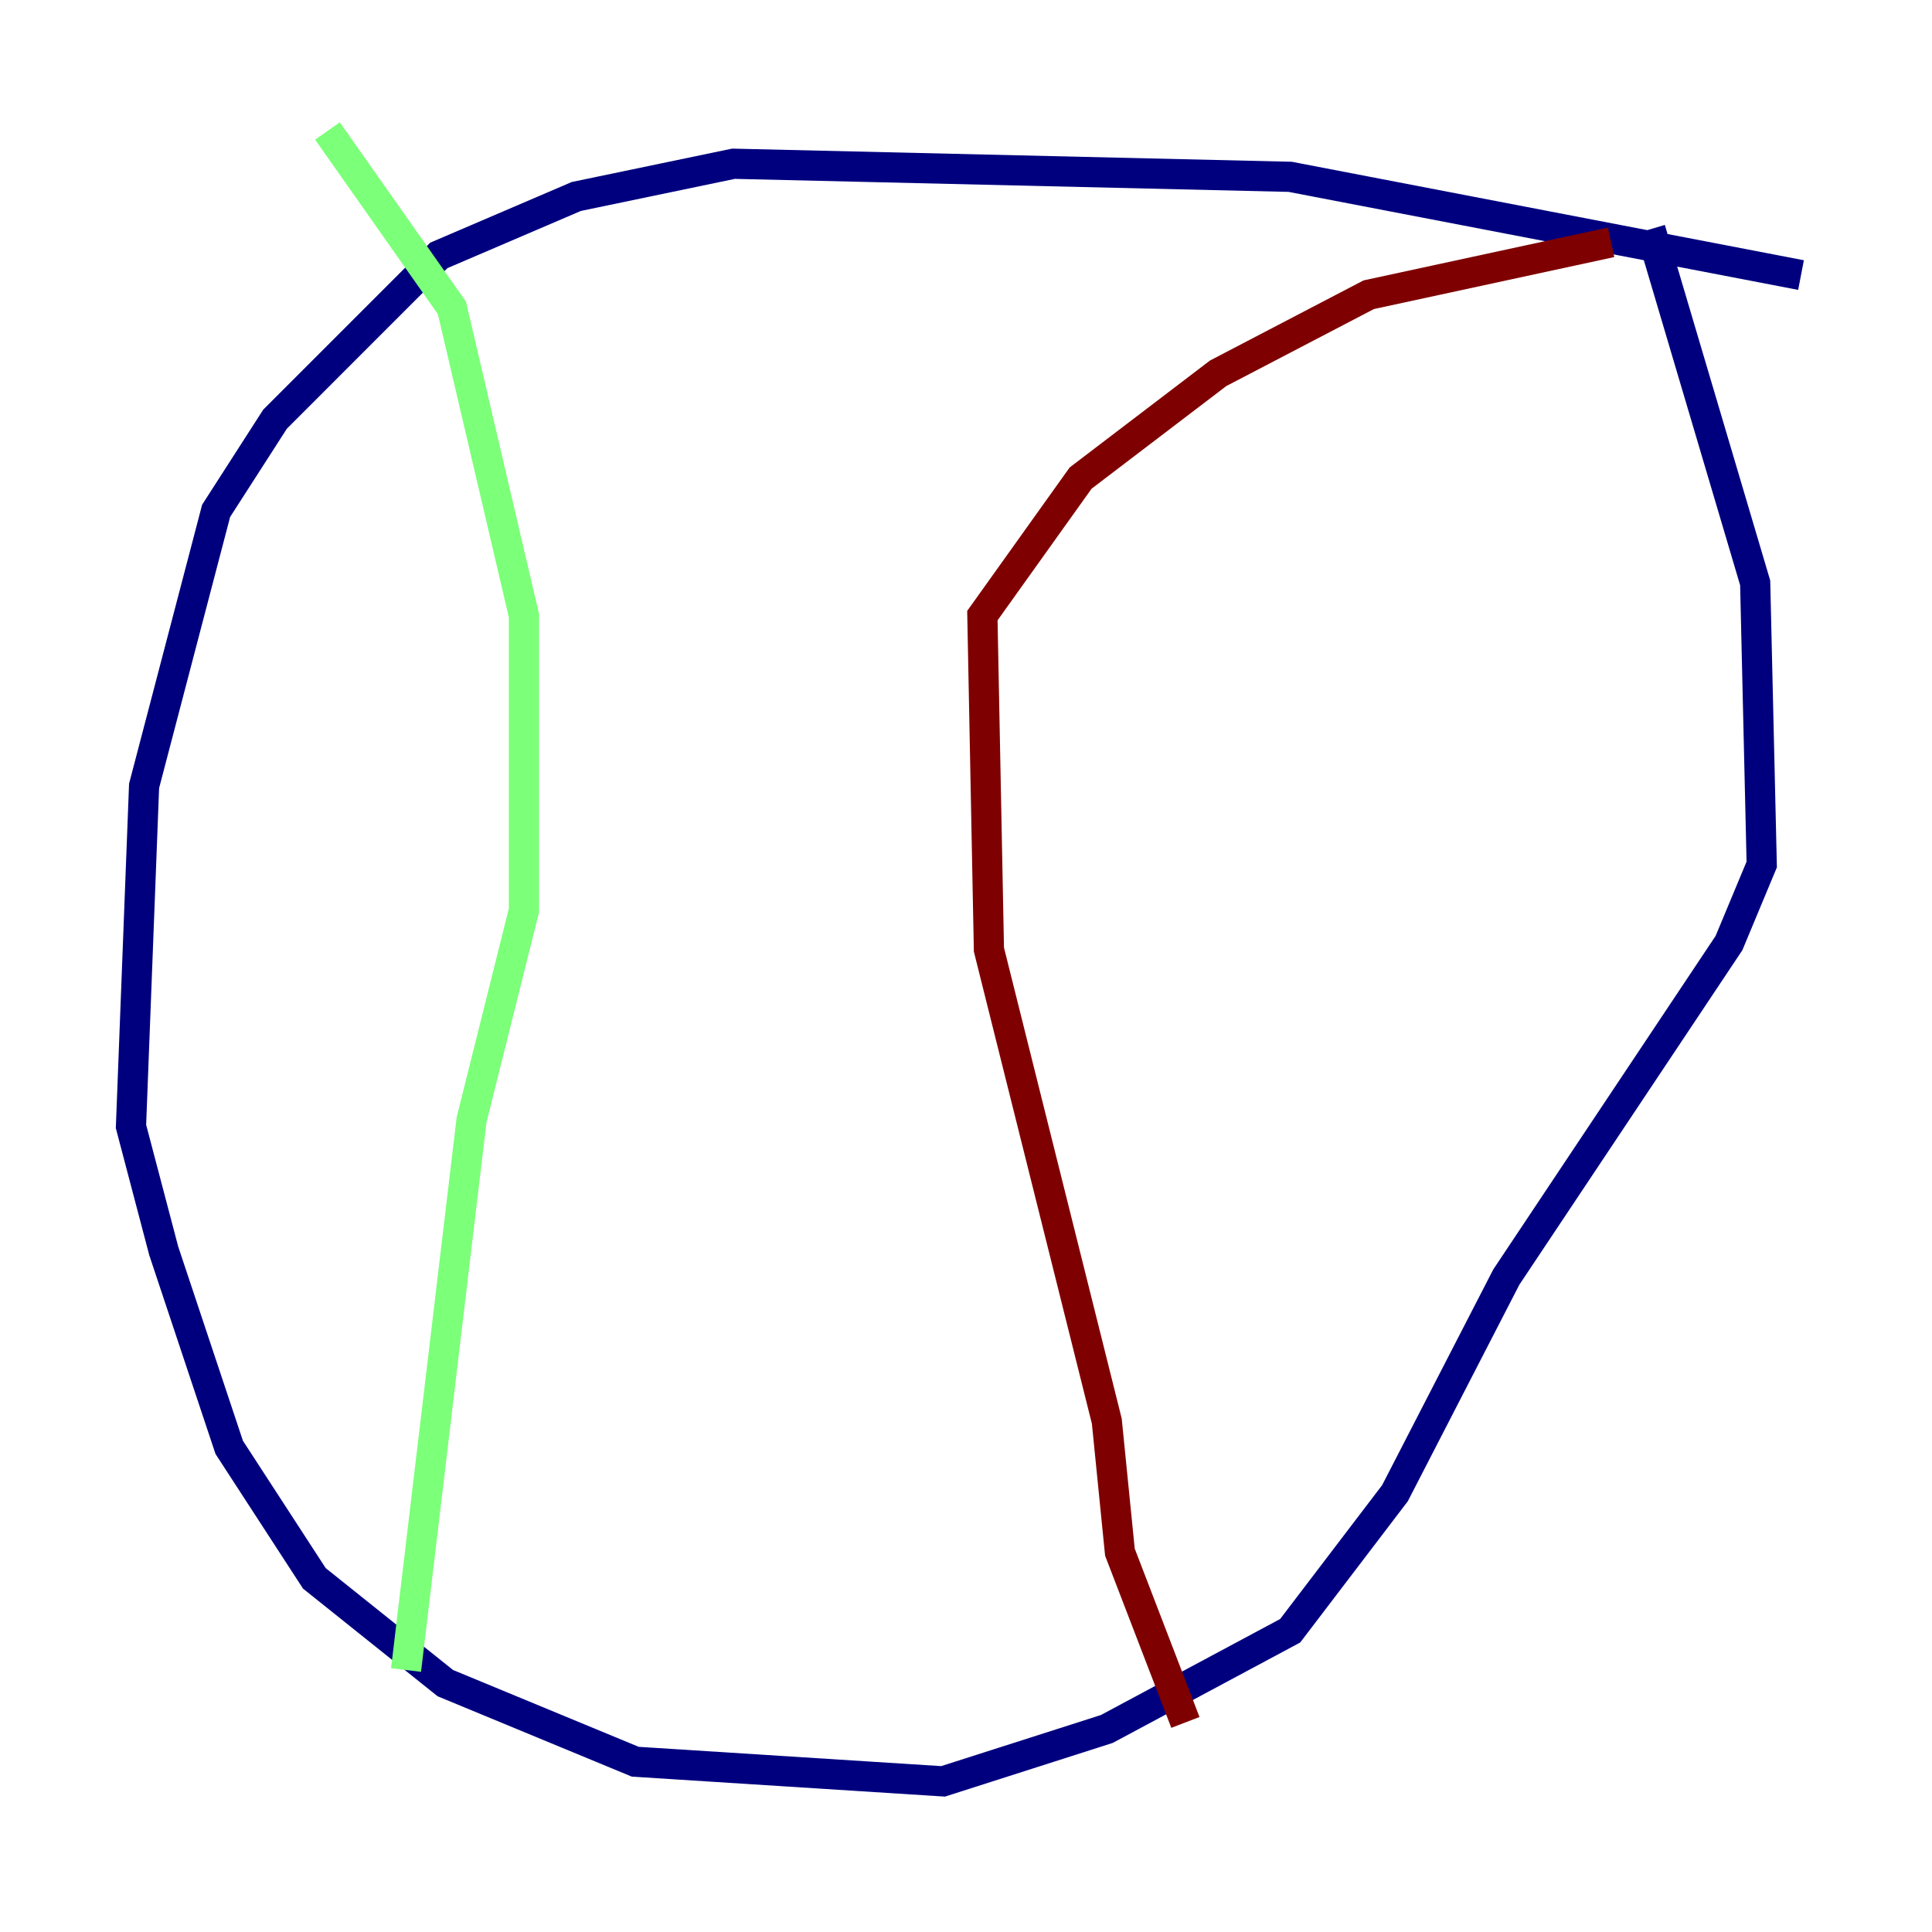 <?xml version="1.0" encoding="utf-8" ?>
<svg baseProfile="tiny" height="128" version="1.2" viewBox="0,0,128,128" width="128" xmlns="http://www.w3.org/2000/svg" xmlns:ev="http://www.w3.org/2001/xml-events" xmlns:xlink="http://www.w3.org/1999/xlink"><defs /><polyline fill="none" points="119.322,18.224 85.478,11.715 48.597,10.848 38.183,13.017 29.071,16.922 18.224,27.77 14.319,33.844 9.546,52.068 8.678,74.63 10.848,82.875 15.186,95.891 20.827,104.57 29.505,111.512 42.088,116.719 62.481,118.02 73.329,114.549 85.478,108.041 92.42,98.929 99.797,84.61 114.549,62.481 116.719,57.275 116.285,38.617 109.342,15.186" stroke="#00007f" stroke-width="2" /><polyline fill="none" points="21.695,8.678 29.939,20.393 34.712,40.786 34.712,60.312 31.241,74.197 26.902,110.644" stroke="#7cff79" stroke-width="2" /><polyline fill="none" points="106.739,16.054 90.685,19.525 80.705,24.732 71.593,31.675 65.085,40.786 65.519,62.915 73.329,94.156 74.197,102.834 78.536,114.115" stroke="#7f0000" stroke-width="2" /></svg>